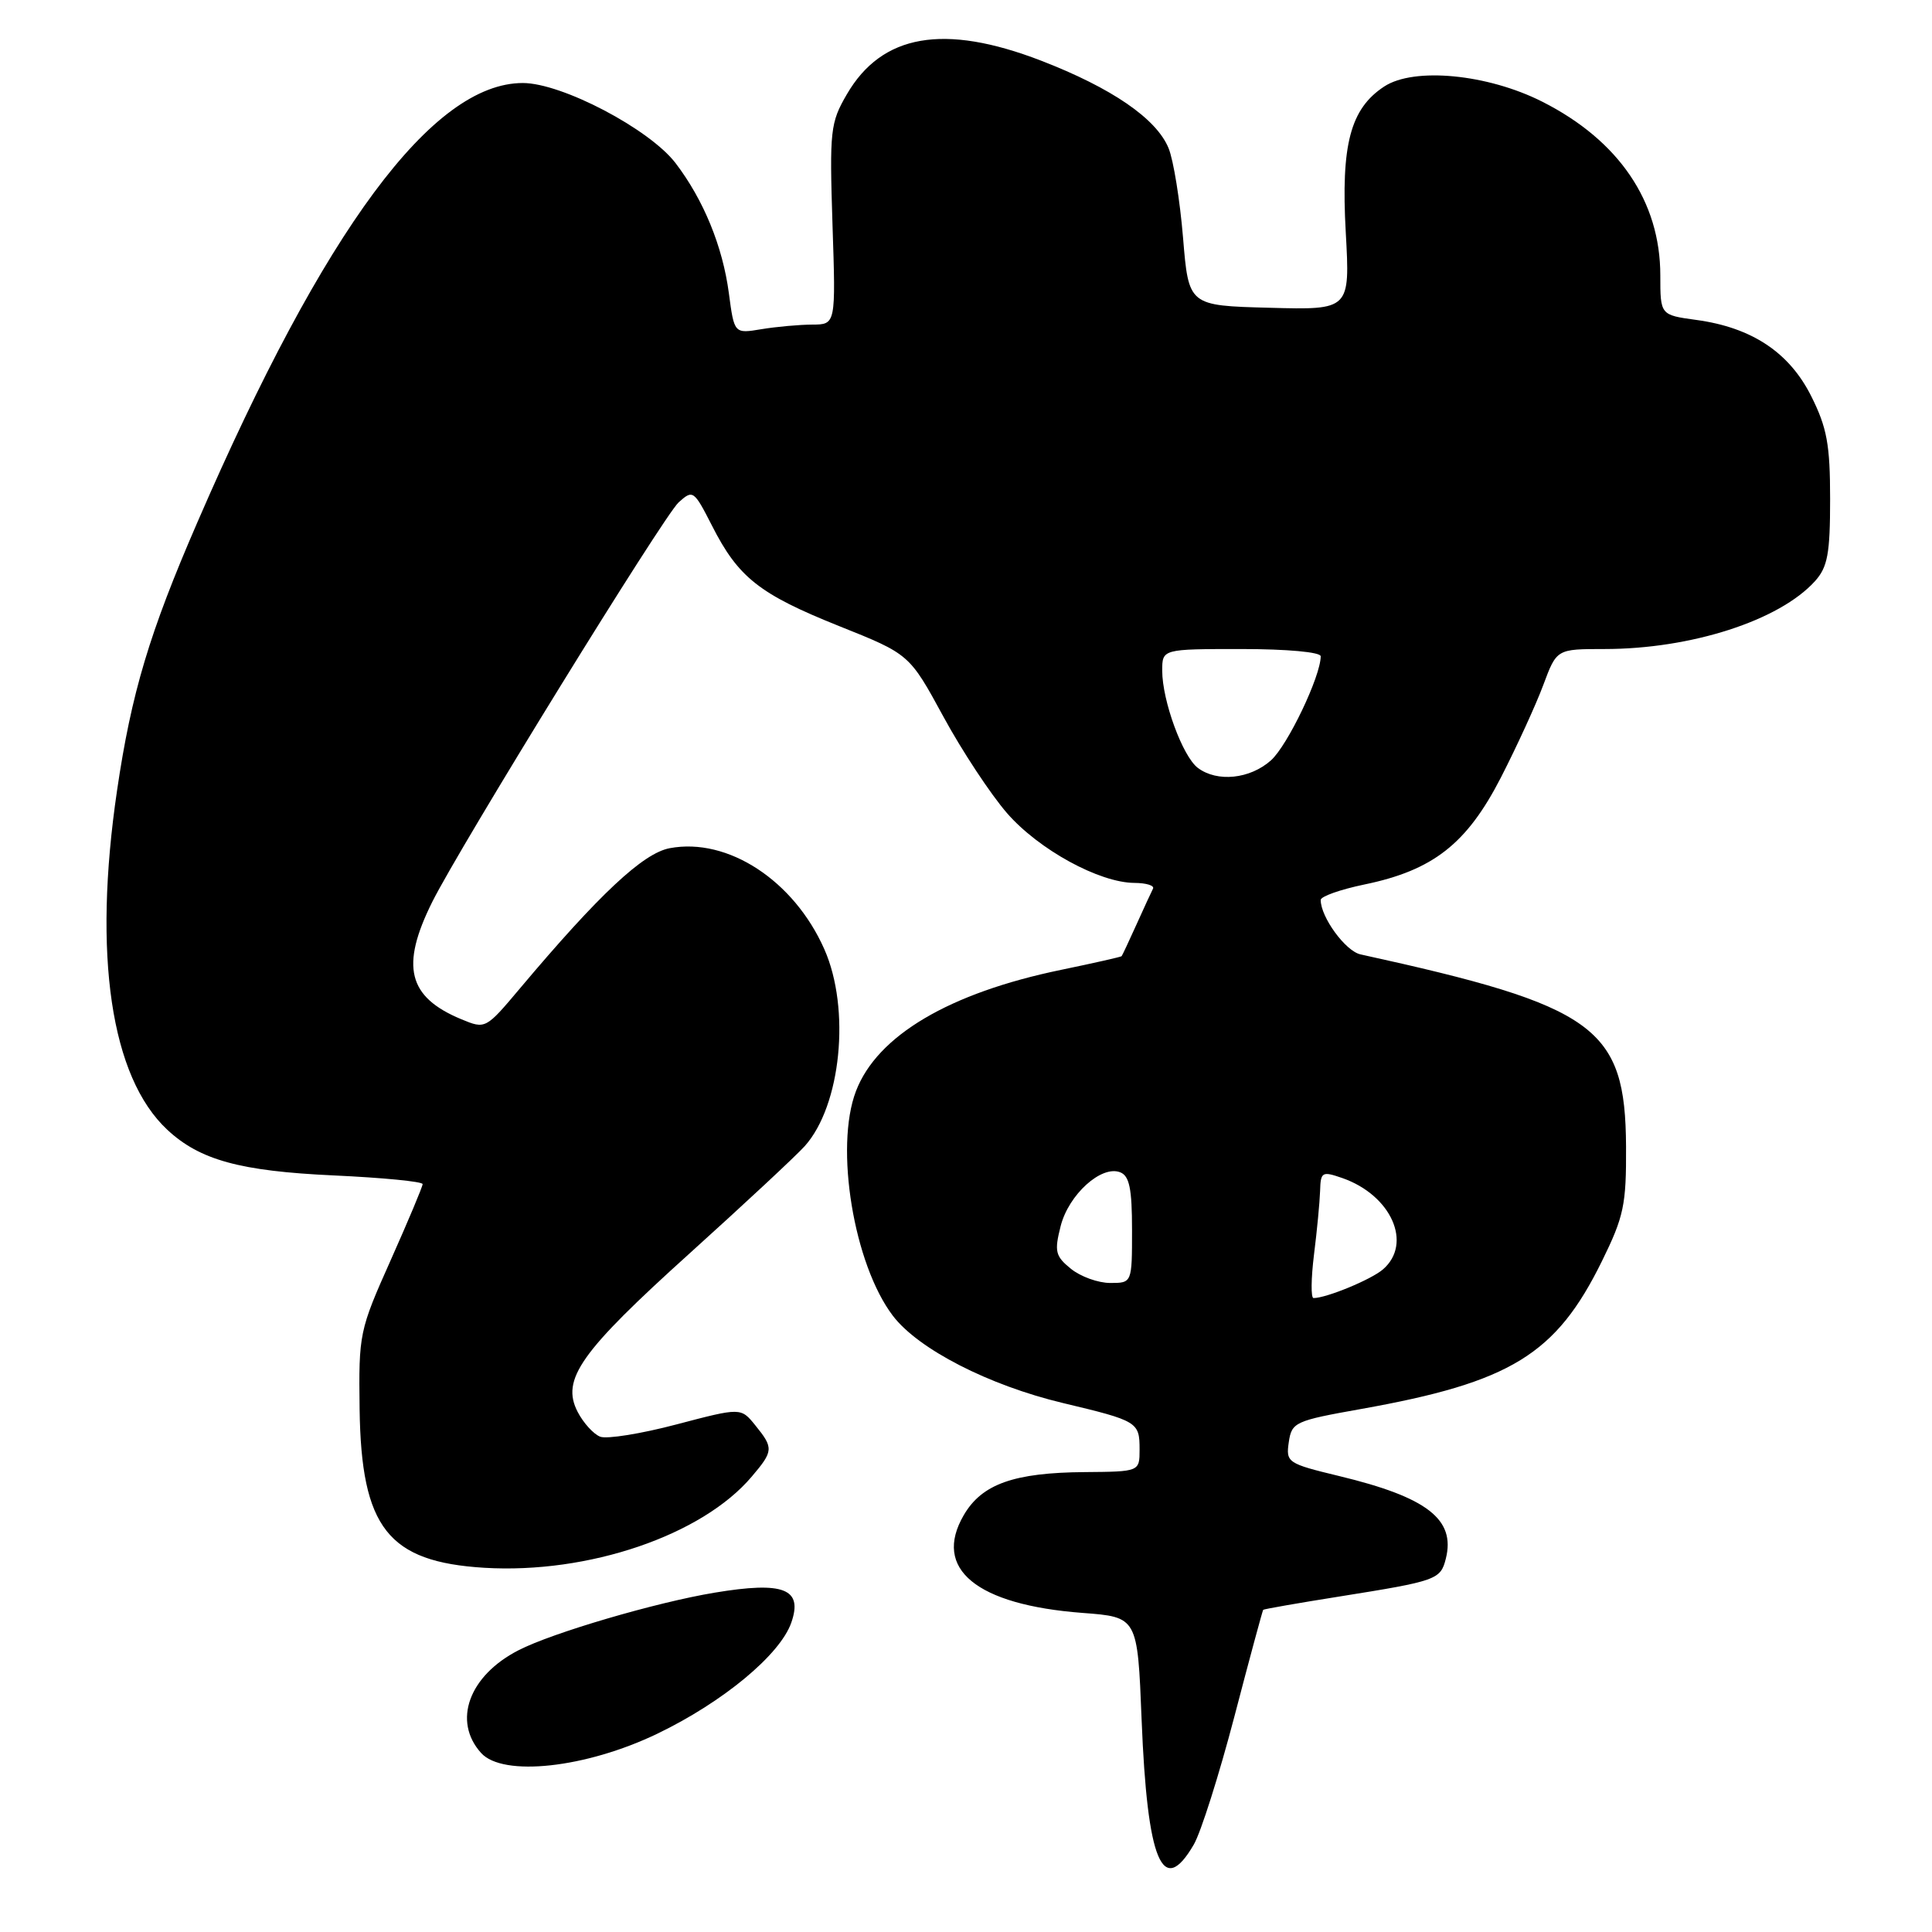 <?xml version="1.0" encoding="UTF-8" standalone="no"?>
<!DOCTYPE svg PUBLIC "-//W3C//DTD SVG 1.1//EN" "http://www.w3.org/Graphics/SVG/1.1/DTD/svg11.dtd" >
<svg xmlns="http://www.w3.org/2000/svg" xmlns:xlink="http://www.w3.org/1999/xlink" version="1.1" viewBox="0 0 256 256">
 <g >
 <path fill="currentColor"
d=" M 158.18 244.42 C 159.12 242.81 161.53 235.20 163.55 227.50 C 165.56 219.80 167.29 213.42 167.38 213.31 C 167.47 213.21 172.03 212.41 177.52 211.54 C 190.38 209.49 190.88 209.31 191.58 206.53 C 192.89 201.32 189.10 198.39 177.43 195.58 C 170.60 193.93 170.38 193.78 170.77 191.10 C 171.16 188.45 171.58 188.26 180.34 186.70 C 200.19 183.16 206.17 179.49 212.25 167.14 C 215.17 161.20 215.50 159.67 215.46 151.91 C 215.37 136.11 211.49 133.30 180.27 126.46 C 178.29 126.03 175.00 121.53 175.00 119.25 C 175.00 118.78 177.61 117.86 180.79 117.20 C 189.89 115.32 194.36 111.82 198.88 103.02 C 201.00 98.88 203.53 93.36 204.50 90.75 C 206.27 86.00 206.27 86.00 212.59 86.00 C 224.08 86.00 235.78 82.23 240.50 77.00 C 242.17 75.14 242.50 73.38 242.50 66.14 C 242.50 58.92 242.09 56.68 240.00 52.50 C 237.09 46.69 232.12 43.39 224.75 42.39 C 220.00 41.74 220.00 41.74 220.00 36.49 C 220.00 26.69 214.51 18.61 204.37 13.48 C 197.12 9.81 187.37 8.87 183.42 11.46 C 178.93 14.40 177.67 19.17 178.32 30.78 C 178.89 41.07 178.89 41.07 168.20 40.78 C 157.50 40.50 157.50 40.50 156.76 31.50 C 156.35 26.55 155.49 21.21 154.84 19.63 C 153.23 15.71 147.30 11.65 137.93 8.03 C 125.08 3.08 116.85 4.51 112.21 12.50 C 110.02 16.26 109.91 17.28 110.31 29.75 C 110.75 43.00 110.75 43.00 107.62 43.01 C 105.91 43.02 102.88 43.29 100.89 43.62 C 97.29 44.22 97.29 44.22 96.58 38.86 C 95.76 32.66 93.23 26.48 89.52 21.62 C 86.07 17.10 74.45 11.00 69.28 11.00 C 57.33 11.00 43.01 30.31 26.17 69.17 C 19.80 83.84 17.41 91.82 15.51 104.74 C 12.29 126.59 14.68 142.72 22.17 149.70 C 26.47 153.71 31.81 155.18 44.22 155.75 C 50.70 156.05 56.00 156.56 56.00 156.90 C 56.00 157.23 54.09 161.77 51.76 167.00 C 47.61 176.29 47.52 176.72 47.65 186.73 C 47.87 202.45 51.42 206.96 64.18 207.74 C 77.96 208.57 93.01 203.45 99.60 195.67 C 102.50 192.26 102.52 191.87 100.08 188.86 C 98.17 186.50 98.17 186.50 89.65 188.74 C 84.96 189.98 80.41 190.71 79.53 190.37 C 78.65 190.03 77.30 188.55 76.54 187.08 C 74.32 182.78 76.89 179.15 91.41 166.05 C 98.61 159.55 105.46 153.17 106.63 151.87 C 111.45 146.50 112.73 133.69 109.23 125.78 C 105.20 116.67 96.44 110.94 88.74 112.39 C 85.21 113.05 79.39 118.50 68.92 130.94 C 64.36 136.36 64.33 136.38 61.14 135.06 C 54.04 132.12 53.03 128.03 57.28 119.50 C 60.96 112.13 87.95 68.35 89.92 66.57 C 91.81 64.86 91.94 64.95 94.34 69.65 C 97.83 76.53 100.63 78.73 111.19 82.96 C 120.50 86.68 120.50 86.68 125.00 94.95 C 127.47 99.50 131.27 105.25 133.43 107.74 C 137.64 112.58 145.67 116.97 150.33 116.99 C 151.89 117.00 152.99 117.34 152.78 117.75 C 152.57 118.16 151.58 120.30 150.59 122.50 C 149.60 124.70 148.71 126.59 148.62 126.70 C 148.52 126.80 144.91 127.62 140.60 128.51 C 125.79 131.57 116.23 137.22 113.42 144.58 C 110.57 152.03 113.13 167.55 118.32 174.36 C 121.70 178.78 131.00 183.55 140.81 185.90 C 150.76 188.27 151.00 188.42 151.00 192.06 C 151.00 195.00 151.00 195.00 143.75 195.06 C 134.35 195.13 130.10 196.64 127.70 200.77 C 123.56 207.88 129.36 212.65 143.45 213.72 C 150.73 214.27 150.73 214.27 151.27 227.88 C 152.02 246.68 154.04 251.53 158.18 244.42 Z  M 87.09 229.73 C 95.80 225.54 103.36 219.27 104.85 215.01 C 106.42 210.51 103.85 209.51 94.67 211.04 C 86.91 212.33 73.20 216.35 68.70 218.67 C 62.13 222.04 59.94 228.06 63.75 232.28 C 66.64 235.48 77.63 234.28 87.09 229.73 Z  M 174.11 166.25 C 174.51 163.09 174.87 159.29 174.92 157.80 C 174.99 155.27 175.18 155.17 177.87 156.10 C 184.36 158.37 187.21 164.78 183.25 168.20 C 181.69 169.55 175.76 172.00 174.05 172.00 C 173.69 172.00 173.72 169.41 174.11 166.25 Z  M 141.90 168.12 C 139.84 166.45 139.69 165.83 140.54 162.47 C 141.60 158.29 145.93 154.37 148.42 155.33 C 149.65 155.80 150.00 157.49 150.00 162.97 C 150.00 170.00 150.00 170.00 147.11 170.00 C 145.52 170.00 143.18 169.16 141.90 168.12 Z  M 158.72 101.75 C 156.71 100.24 154.00 92.85 154.00 88.87 C 154.00 86.00 154.00 86.00 164.50 86.00 C 170.56 86.00 175.00 86.41 175.00 86.96 C 175.00 89.61 170.62 98.77 168.41 100.75 C 165.63 103.23 161.29 103.68 158.72 101.75 Z "/>
</g>
</svg>